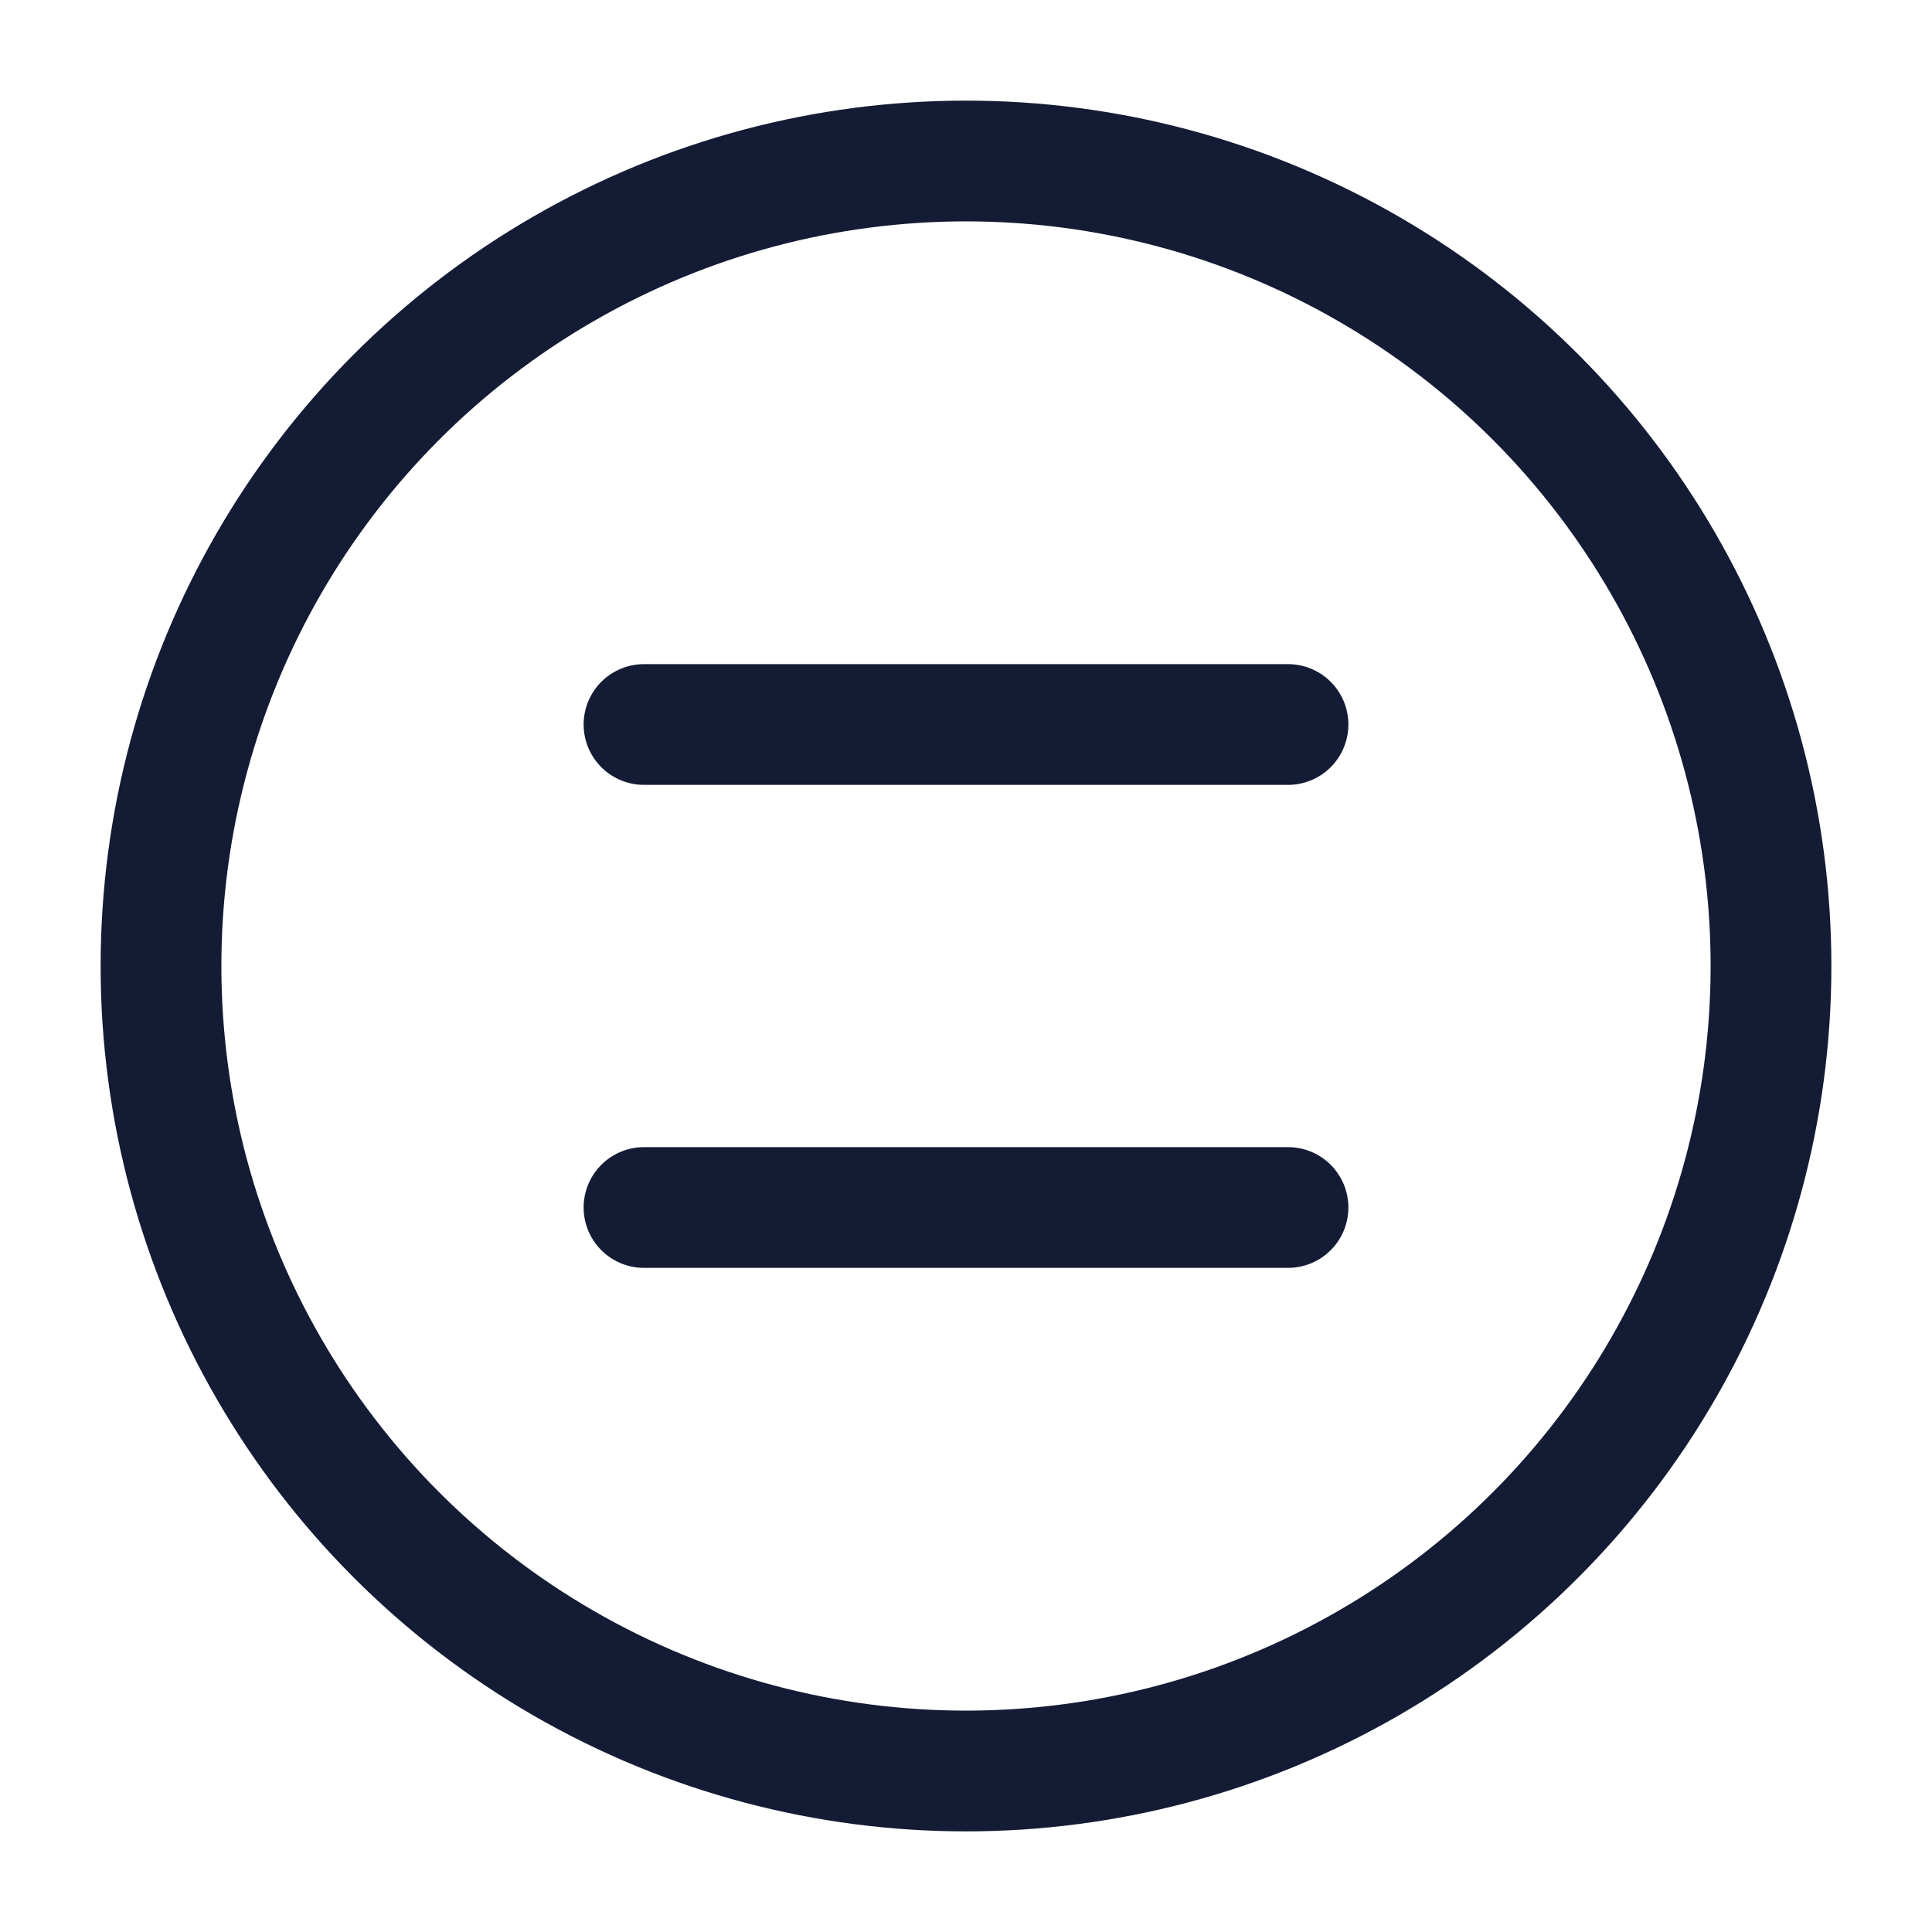 <?xml version="1.0"?>
<svg xmlns="http://www.w3.org/2000/svg" width="24" height="24" viewBox="0 0 24 24" fill="none" data-category="mathematics" data-tags="equal-sign-circle" data-set="Stroke" data-type="Rounded">
<circle cx="12" cy="12" r="10" stroke="#141B34" stroke-width="1.5"/>
<path d="M8 9H16M8 15H16" stroke="#141B34" stroke-width="1.5" stroke-linecap="round"/>
</svg>

